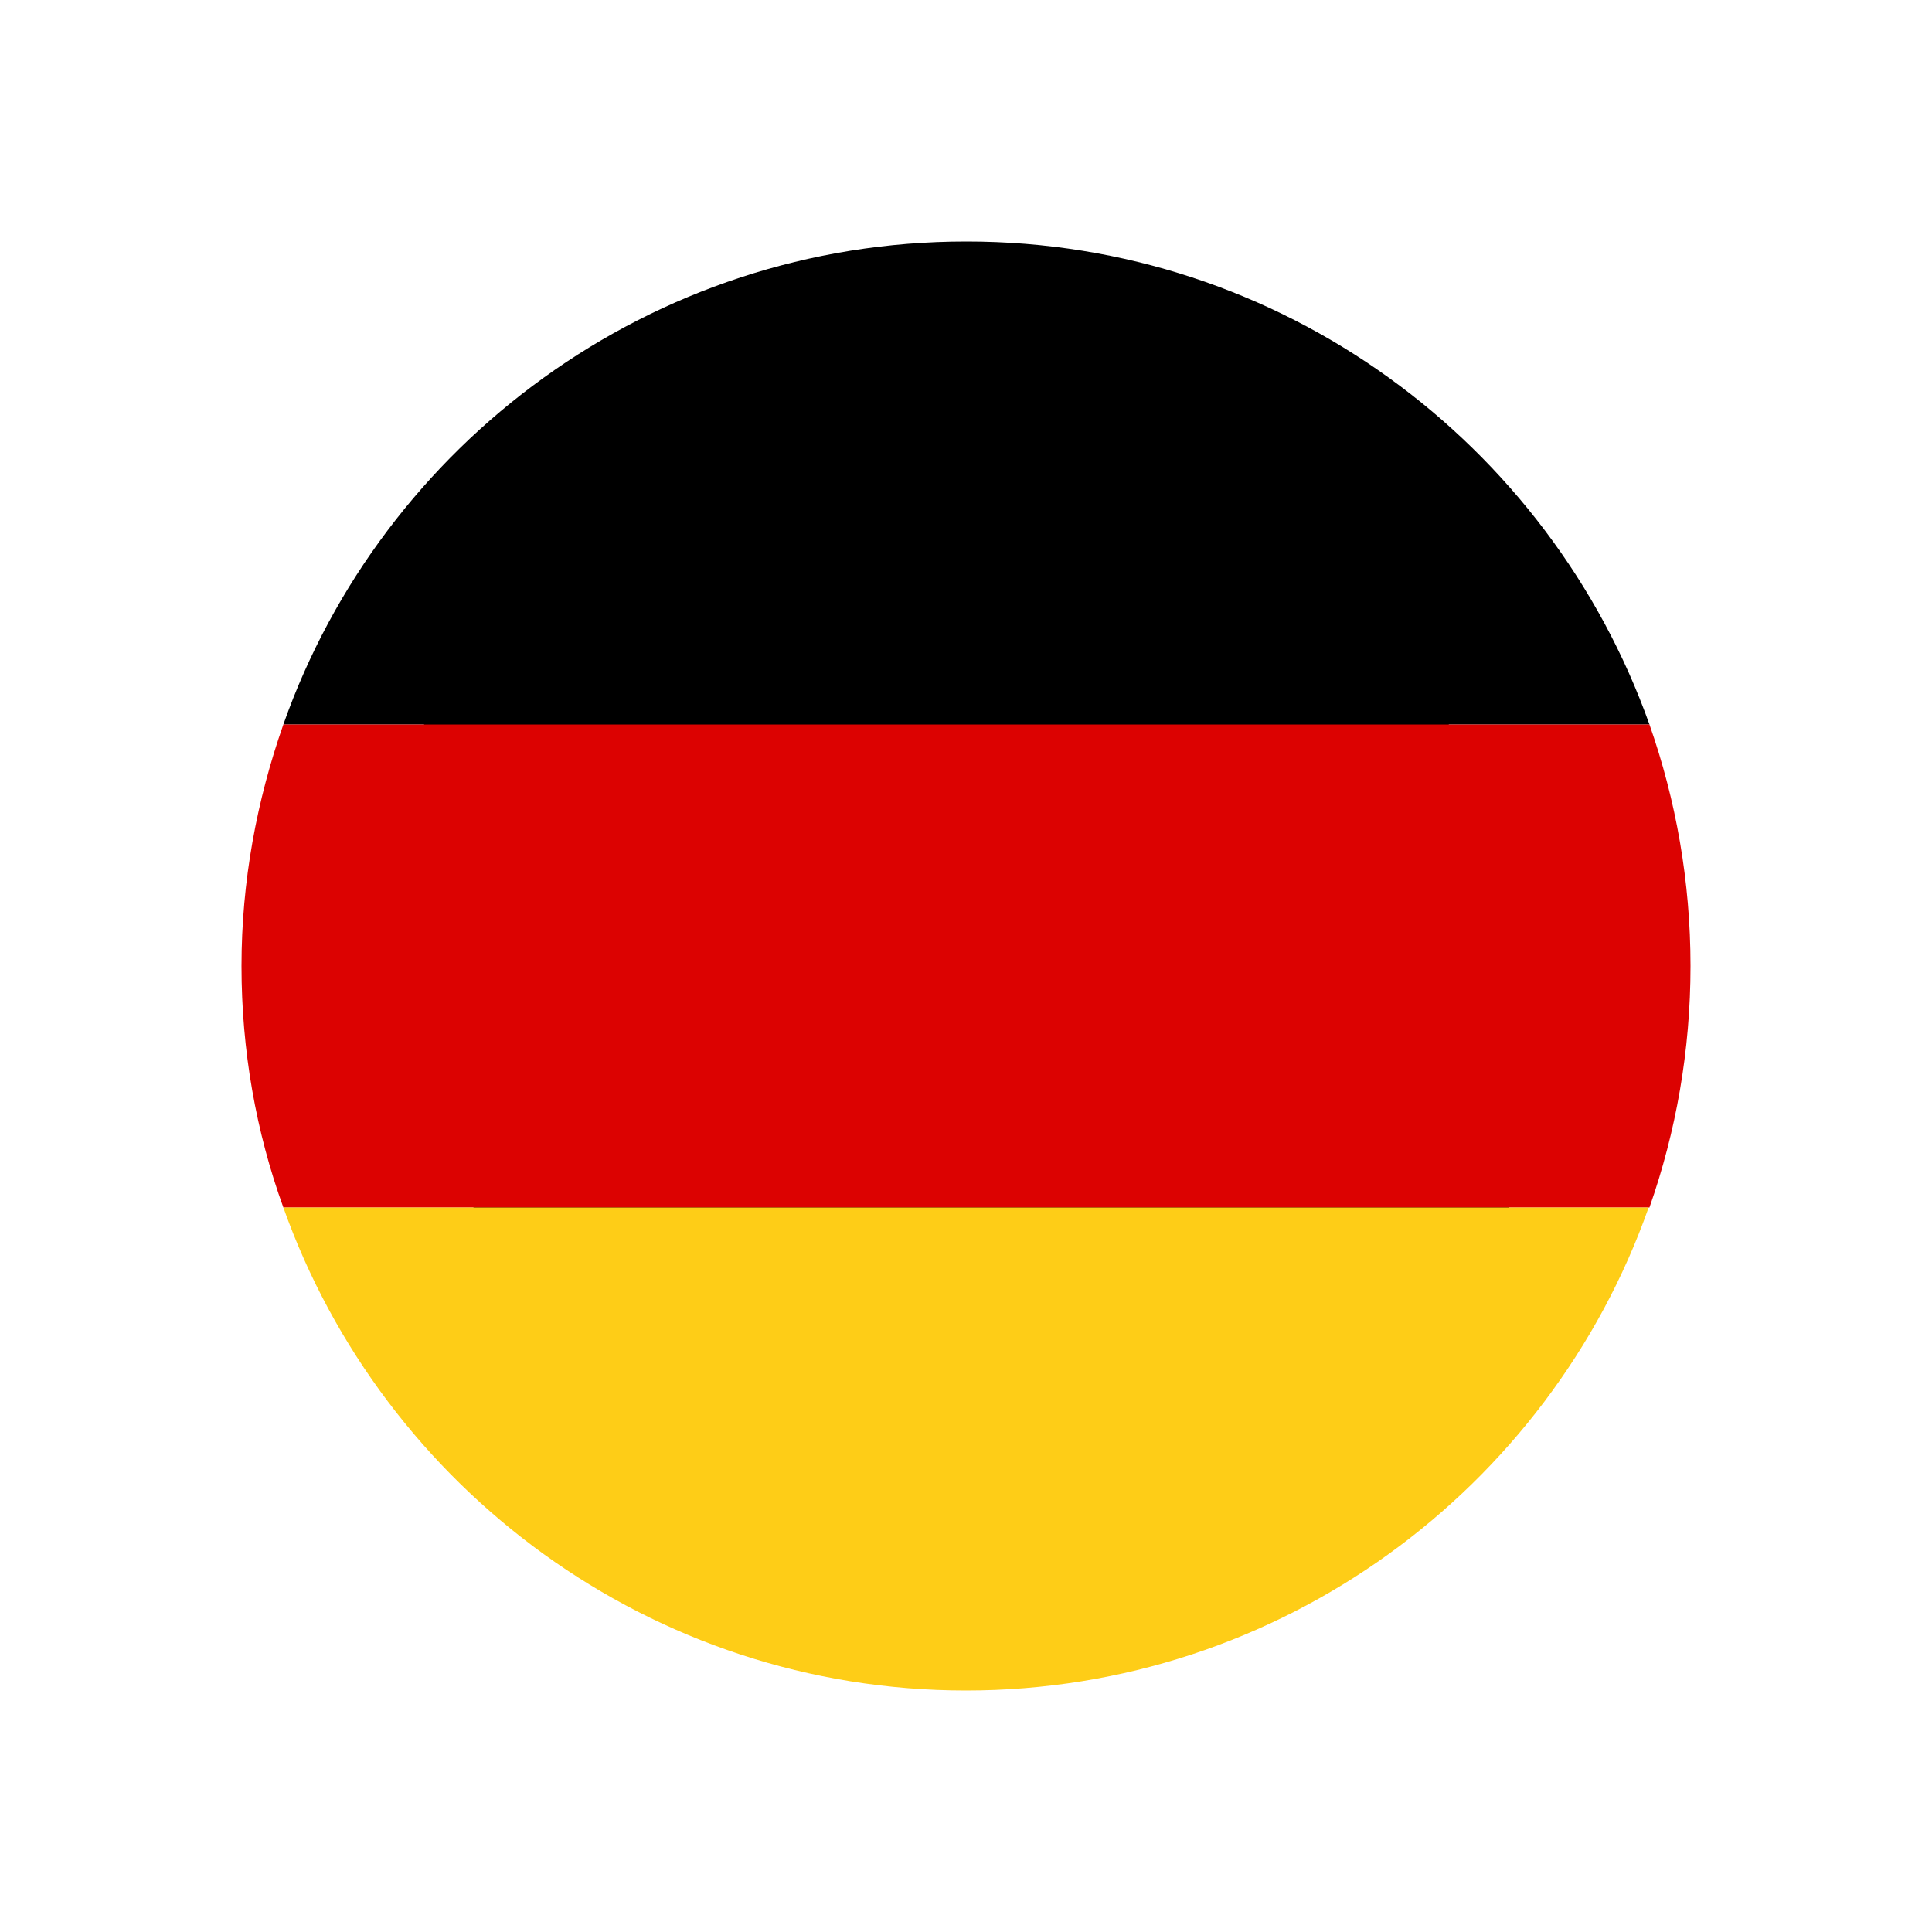<?xml version="1.0" encoding="UTF-8"?>
<svg id="Layer_1" data-name="Layer 1" xmlns="http://www.w3.org/2000/svg" viewBox="0 0 24 24">
  <defs>
    <style>
      .cls-1 {
        fill: #dc0201;
      }

      .cls-1, .cls-2, .cls-3, .cls-4 {
        stroke-width: 0px;
      }

      .cls-2 {
        fill: #000;
      }

      .cls-3 {
        fill: #fecd17;
      }

      .cls-4 {
        fill: none;
      }
    </style>
  </defs>
  <rect class="cls-4" width="24" height="24"/>
  <g>
    <path class="cls-2" d="M16.71,7.34c2.92,2.92,3.18,7.42.57,10.03-2.61,2.61-7.11,2.36-10.03-.57-2.92-2.92-3.18-7.42-.57-10.03,2.61-2.61,7.11-2.36,10.03.57Z"/>
    <g>
      <path class="cls-2" d="M12,3c-3.91,0-7.25,2.51-8.48,6h16.97c-1.24-3.49-4.57-6-8.48-6Z"/>
      <path class="cls-1" d="M21,12c0-1.05-.18-2.06-.51-3H3.52c-.33.94-.52,1.95-.52,3s.18,2.06.52,3h16.97c.33-.94.51-1.95.51-3Z"/>
      <path class="cls-3" d="M3.52,15c1.24,3.49,4.57,6,8.48,6s7.25-2.51,8.48-6H3.52Z"/>
    </g>
  </g>
</svg>